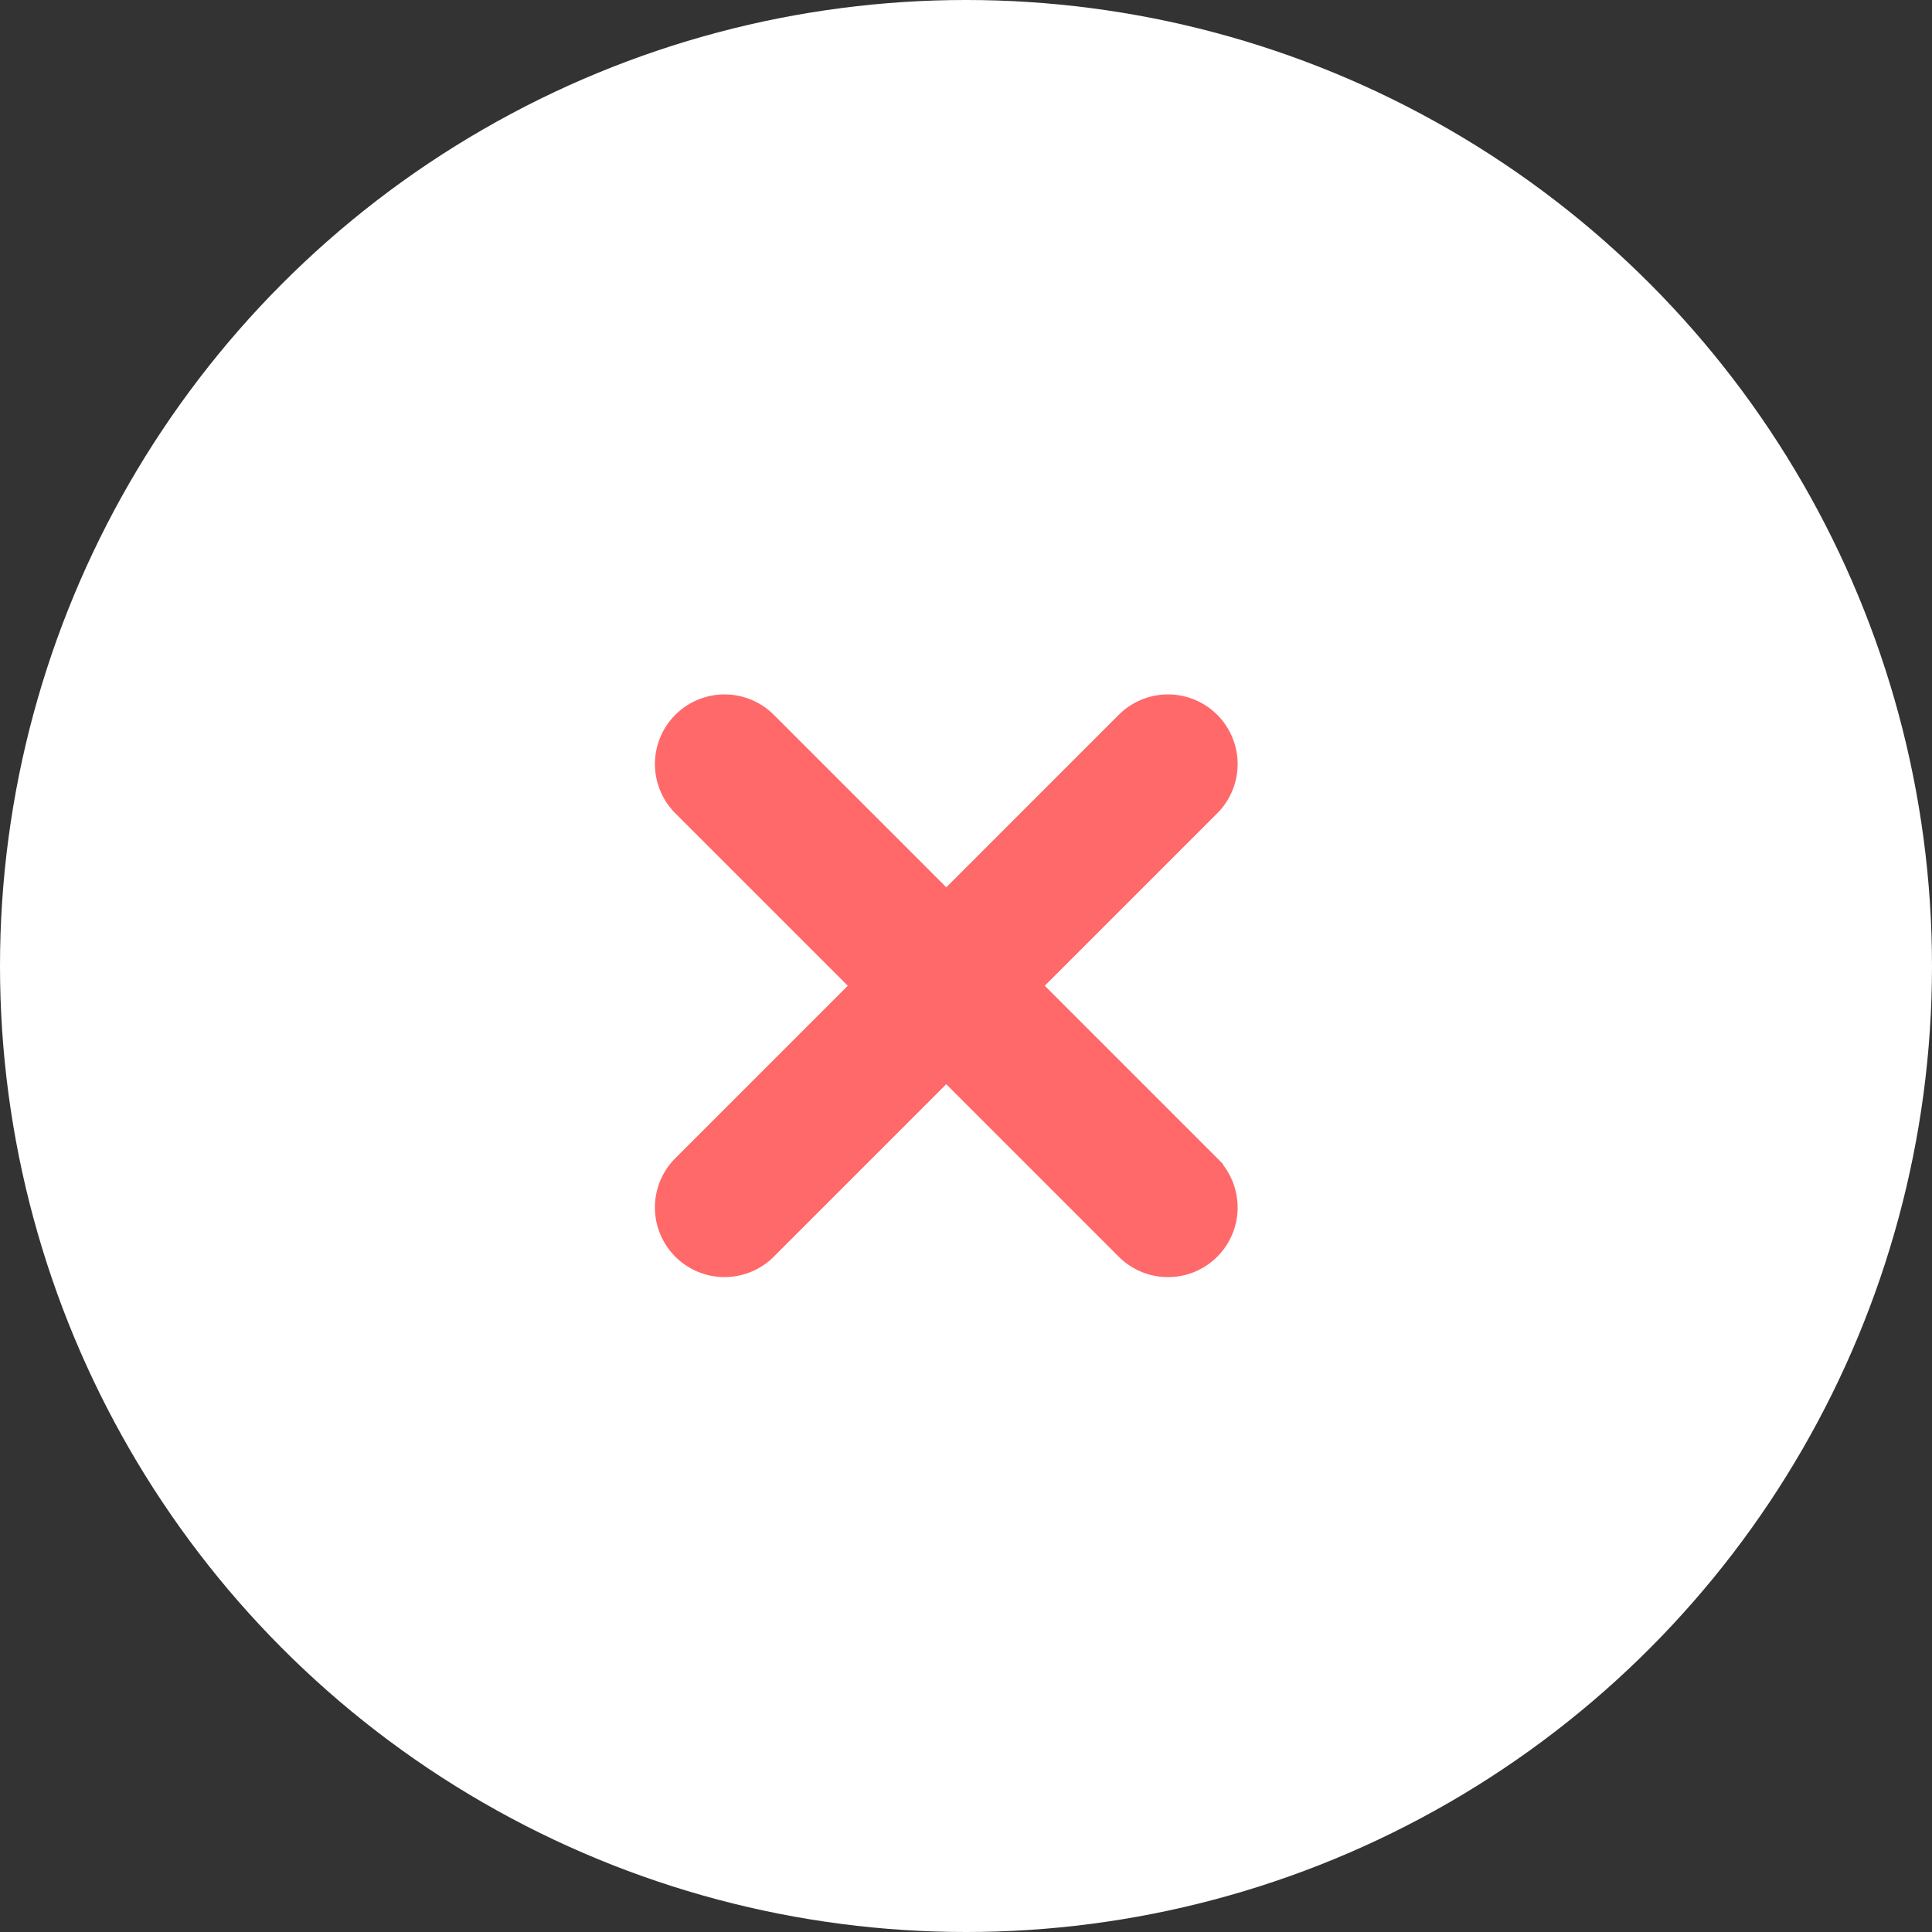 <svg xmlns="http://www.w3.org/2000/svg" xmlns:xlink="http://www.w3.org/1999/xlink" width="48" height="48" viewBox="0 0 48 48">
  <rect x="0" y="0" width="48" height="48" fill="#333333" stroke="none"/>
  <defs>
    <clipPath id="clip-path">
      <path id="Union_58" data-name="Union 58" d="M11.376,13.117,6.737,8.477,2.1,13.116a1.23,1.23,0,1,1-1.74-1.74L5,6.738.36,2.1A1.23,1.23,0,1,1,2.1.361L6.737,5,11.376.36a1.23,1.23,0,0,1,1.74,1.74L8.477,6.738l4.639,4.639a1.23,1.23,0,0,1-1.74,1.74Z" transform="translate(0 0)" fill="#ff6969"/>
    </clipPath>
  </defs>
  <g id="Group_13531" data-name="Group 13531" transform="translate(-211 -122)">
    <circle id="Ellipse_1641" data-name="Ellipse 1641" cx="24" cy="24" r="24" transform="translate(211 122)" fill="#fff"/>
    <g id="Glyphs_Quick_Action_Close" data-name="Glyphs/Quick Action/Close" transform="translate(221.754 133.735)">
      <g id="Group_86" data-name="Group 86" transform="translate(0 0)">
        <g id="Mask" transform="translate(0 0)">
          <path id="Mask-2" data-name="Mask" d="M7.79,16.809v-6.56H1.23a1.23,1.23,0,1,1,0-2.46H7.79V1.23a1.23,1.23,0,1,1,2.46,0V7.79h6.56a1.23,1.23,0,1,1,0,2.46h-6.56v6.56a1.23,1.23,0,1,1-2.46,0Z" transform="translate(0 12.756) rotate(-45)" fill="#ff6969" style="mix-blend-mode: color-burn;isolation: isolate"/>
          <path id="Mask-3" data-name="Mask" d="M7.79,16.809v-6.56H1.23a1.23,1.23,0,1,1,0-2.46H7.79V1.23a1.23,1.23,0,1,1,2.46,0V7.79h6.56a1.23,1.23,0,1,1,0,2.46h-6.56v6.56a1.23,1.23,0,1,1-2.46,0Z" transform="translate(0 12.756) rotate(-45)" fill="#ff6969" stroke="#ff6969" stroke-width="1"/>
        </g>
      </g>
    </g>
  </g>
</svg>
